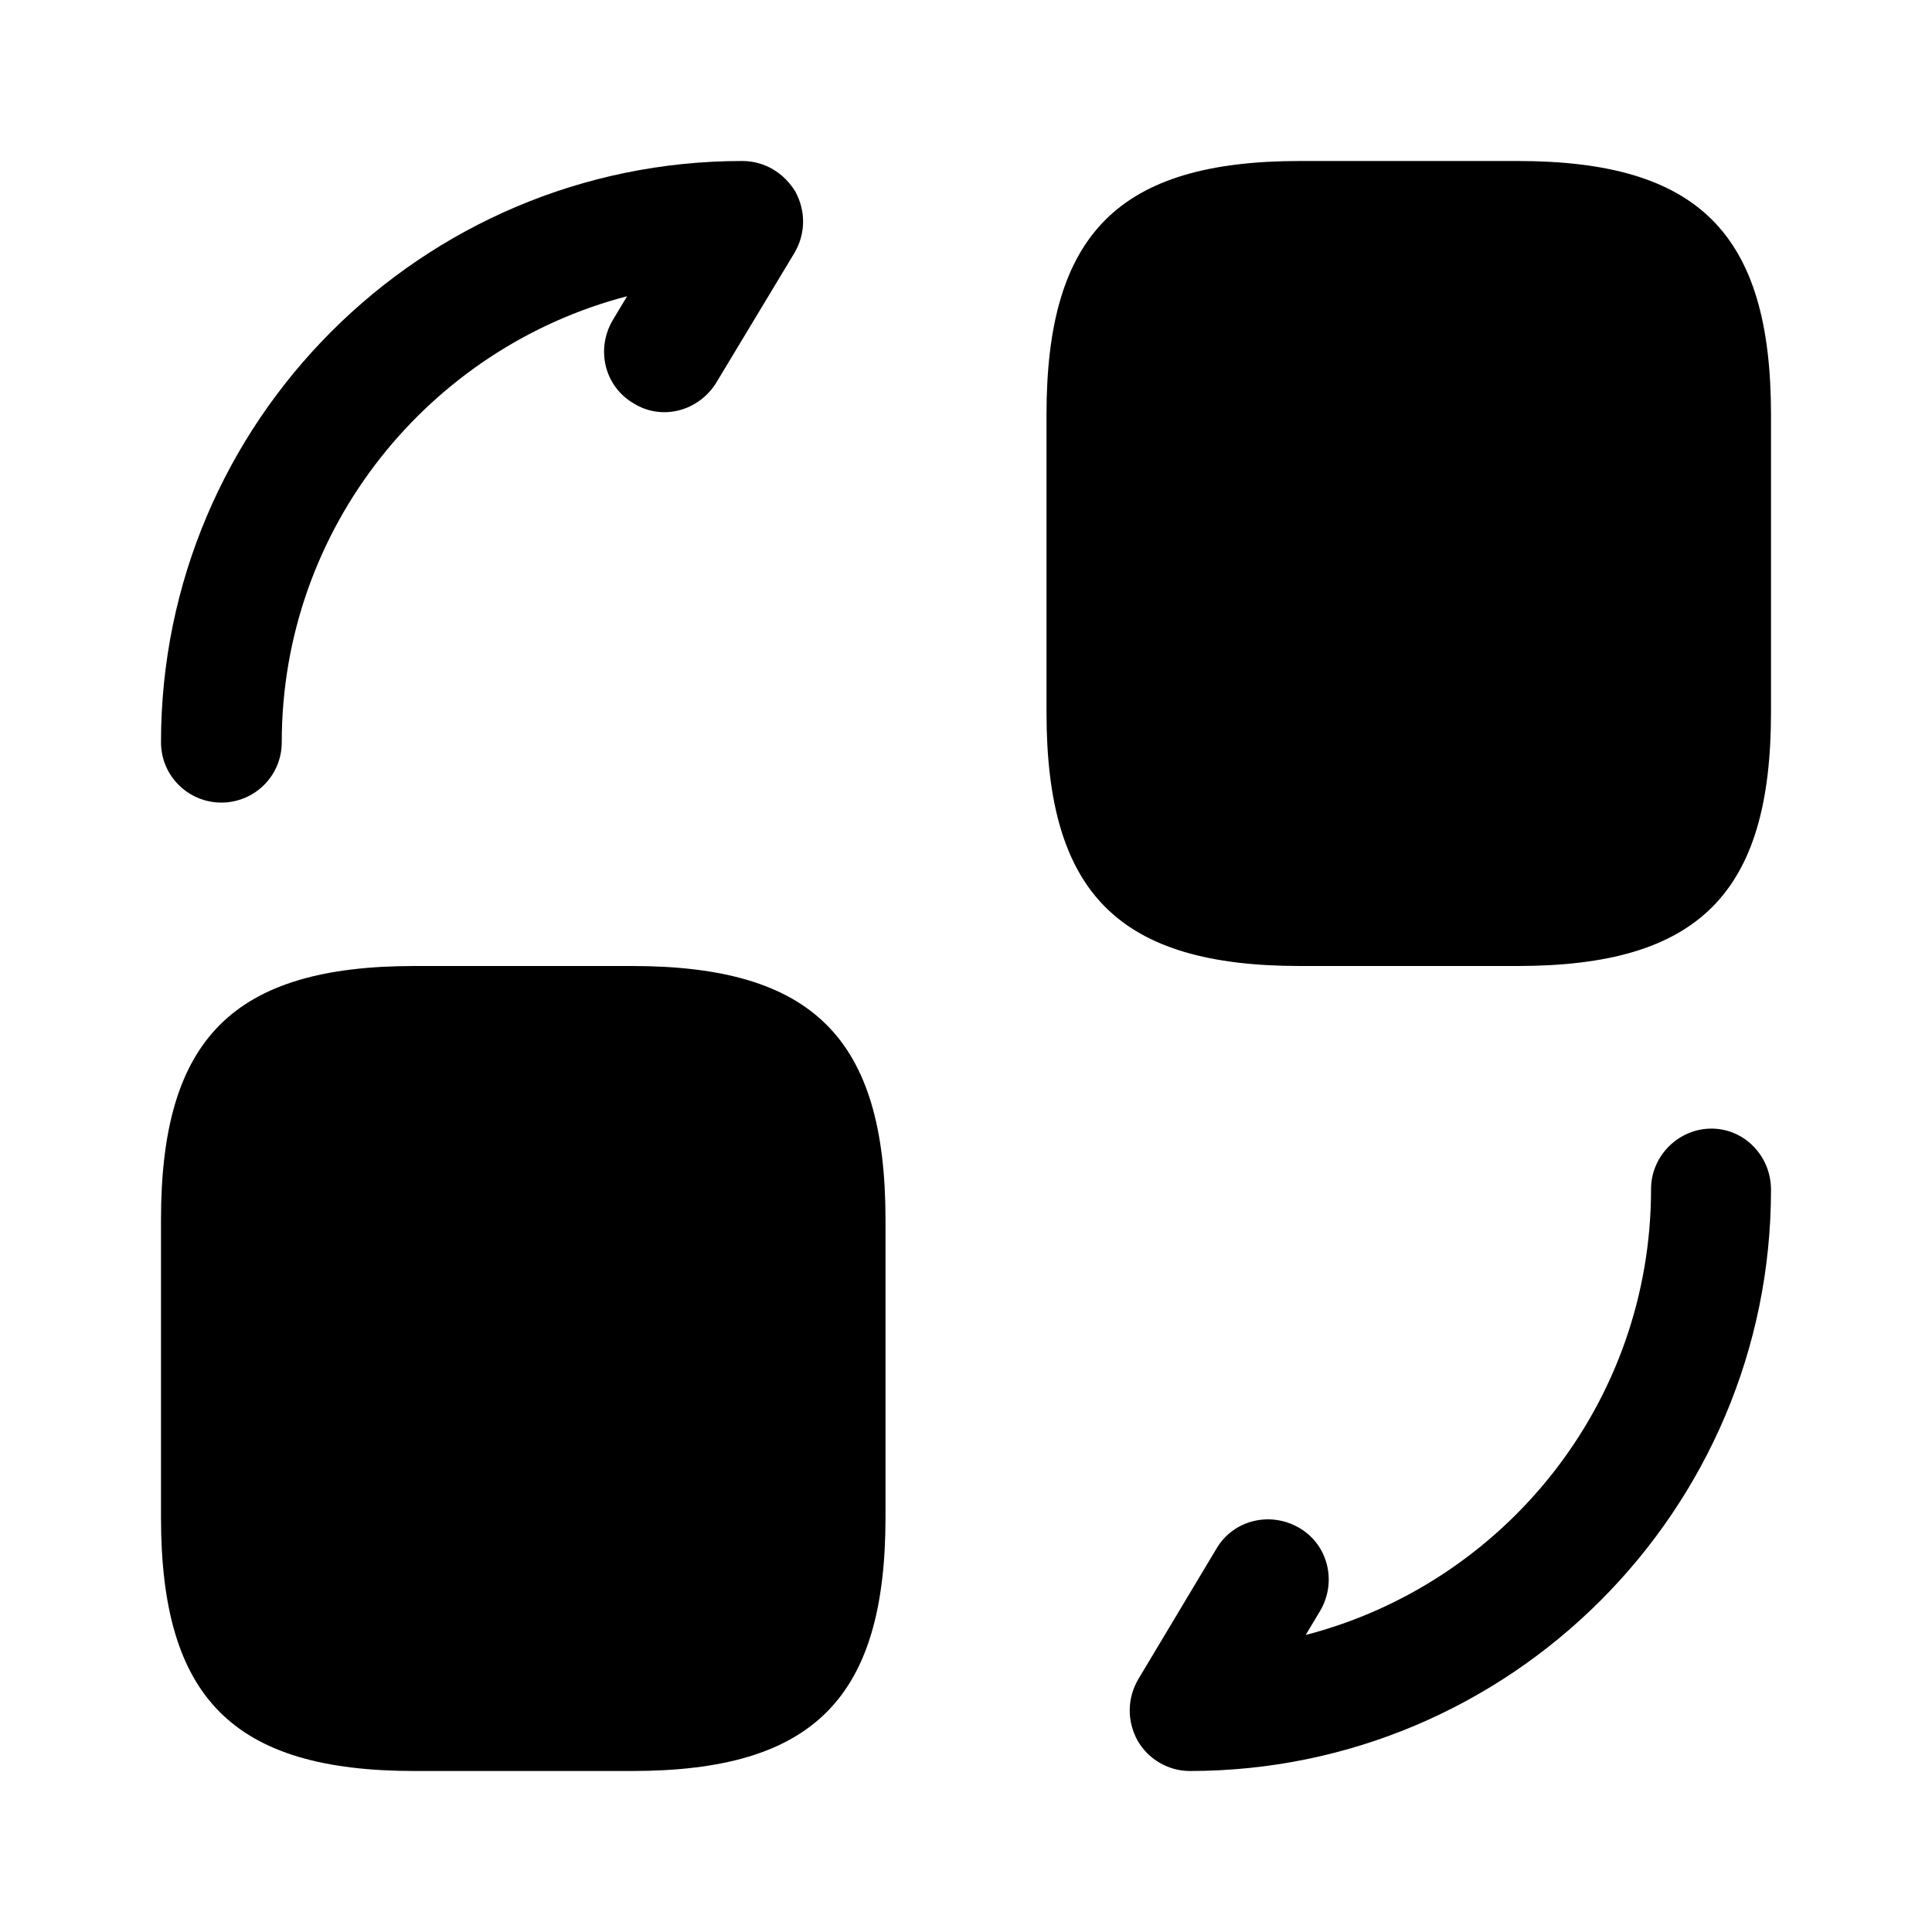 <svg width="24" height="24" viewBox="0 0 24 24"  xmlns="http://www.w3.org/2000/svg">
<path d="M22 5.15V8.85C22 11.1 21.1 12 18.85 12H16.15C13.9 12 13 11.1 13 8.85V5.15C13 2.9 13.9 2 16.15 2H18.85C21.1 2 22 2.9 22 5.15Z" />
<path d="M11 15.15V18.85C11 21.1 10.1 22 7.85 22H5.15C2.9 22 2 21.1 2 18.85V15.15C2 12.9 2.9 12 5.15 12H7.85C10.1 12 11 12.9 11 15.15Z" />
<path d="M14.78 22C14.51 22 14.26 21.85 14.13 21.62C14 21.38 14 21.1 14.14 20.86L15.11 19.24C15.32 18.88 15.78 18.77 16.14 18.98C16.5 19.19 16.61 19.65 16.4 20.01L16.22 20.31C18.69 19.67 20.51 17.43 20.51 14.77C20.51 14.36 20.85 14.02 21.26 14.02C21.67 14.02 22 14.36 22 14.78C22 18.76 18.76 22 14.78 22Z" />
<path d="M2.75 9.97C2.34 9.97 2 9.64 2 9.22C2 5.24 5.24 2 9.22 2C9.5 2 9.74 2.15 9.88 2.38C10.01 2.62 10.01 2.9 9.87 3.14L8.9 4.75C8.68 5.11 8.22 5.23 7.87 5.01C7.51 4.8 7.4 4.34 7.61 3.98L7.79 3.68C5.33 4.32 3.5 6.56 3.5 9.22C3.5 9.64 3.16 9.97 2.75 9.97Z" />
</svg>
